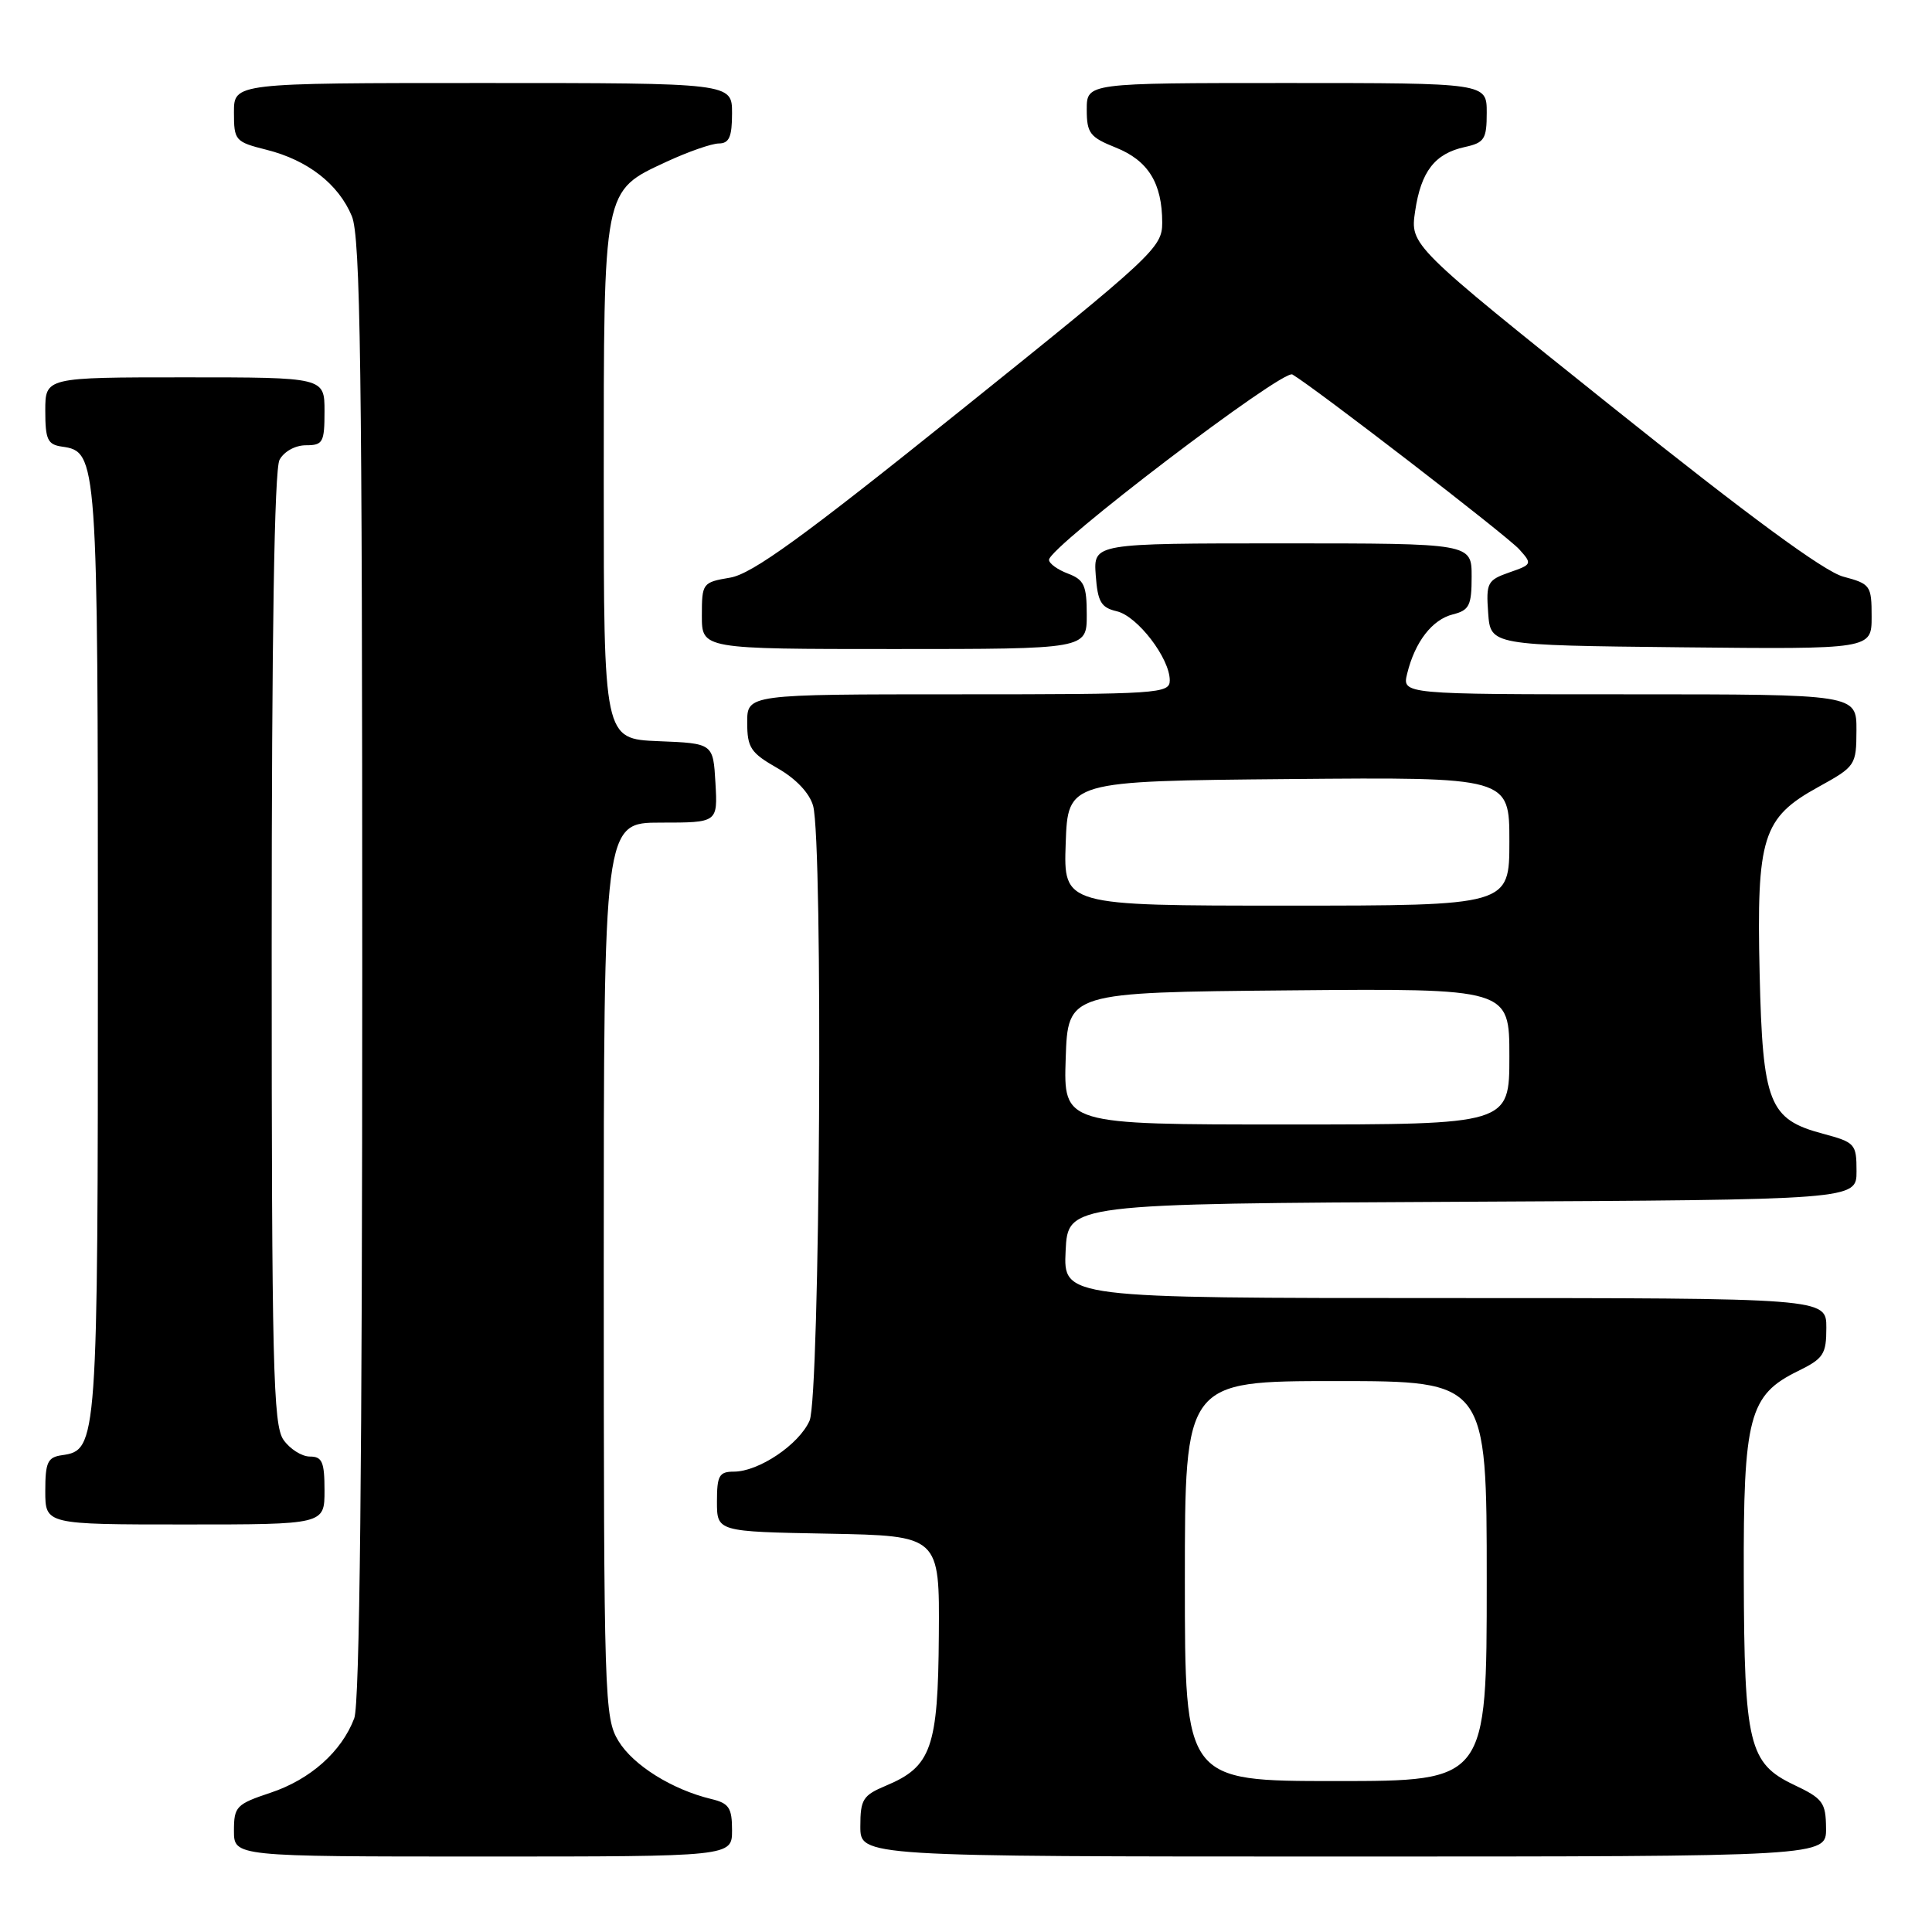 <?xml version="1.0" encoding="UTF-8" standalone="no"?>
<!DOCTYPE svg PUBLIC "-//W3C//DTD SVG 1.1//EN" "http://www.w3.org/Graphics/SVG/1.1/DTD/svg11.dtd" >
<svg xmlns="http://www.w3.org/2000/svg" xmlns:xlink="http://www.w3.org/1999/xlink" version="1.1" viewBox="0 0 256 256">
 <g >
 <path fill="currentColor"
d=" M 97.00 242.52 C 97.00 239.55 96.60 238.94 94.25 238.38 C 89.07 237.13 83.92 233.92 81.96 230.71 C 80.08 227.62 80.01 225.30 80.00 168.25 C 80.00 109.00 80.00 109.00 87.55 109.00 C 95.10 109.00 95.10 109.00 94.80 103.75 C 94.50 98.50 94.50 98.50 87.25 98.21 C 80.00 97.91 80.00 97.91 80.00 63.91 C 80.00 24.68 79.86 25.37 88.32 21.43 C 91.17 20.11 94.29 19.02 95.25 19.01 C 96.62 19.00 97.00 18.14 97.00 15.00 C 97.00 11.00 97.00 11.00 64.00 11.00 C 31.00 11.00 31.00 11.00 31.00 14.88 C 31.00 18.62 31.15 18.80 35.33 19.85 C 40.78 21.22 44.85 24.39 46.62 28.64 C 47.76 31.36 48.00 48.68 48.00 128.40 C 48.00 194.13 47.66 225.77 46.94 227.68 C 45.27 232.10 41.11 235.80 35.84 237.55 C 31.31 239.06 31.00 239.38 31.00 242.58 C 31.00 246.00 31.00 246.00 64.00 246.00 C 97.00 246.00 97.00 246.00 97.00 242.52 Z  M 241.96 242.25 C 241.93 238.84 241.55 238.32 237.71 236.50 C 231.74 233.66 231.12 231.13 231.06 209.00 C 230.99 187.73 231.75 184.84 238.25 181.67 C 241.63 180.01 242.00 179.45 242.00 175.92 C 242.00 172.00 242.00 172.00 191.45 172.00 C 140.90 172.00 140.90 172.00 141.20 165.75 C 141.50 159.50 141.50 159.50 193.75 159.24 C 246.00 158.98 246.00 158.98 246.00 155.20 C 246.00 151.56 245.82 151.37 241.53 150.22 C 234.39 148.31 233.56 146.21 233.16 128.98 C 232.74 110.89 233.54 108.36 240.92 104.29 C 245.88 101.55 245.97 101.42 245.99 96.75 C 246.00 92.00 246.00 92.00 215.89 92.00 C 185.78 92.00 185.78 92.00 186.46 89.25 C 187.49 85.04 189.77 82.10 192.51 81.41 C 194.69 80.86 195.00 80.24 195.00 76.39 C 195.00 72.00 195.00 72.00 169.94 72.00 C 144.89 72.00 144.89 72.00 145.19 76.21 C 145.45 79.76 145.89 80.51 147.99 81.00 C 150.72 81.64 155.00 87.22 155.00 90.15 C 155.00 91.91 153.59 92.00 127.00 92.00 C 99.00 92.00 99.00 92.00 99.01 95.75 C 99.01 99.07 99.47 99.76 102.99 101.77 C 105.47 103.18 107.26 105.08 107.74 106.77 C 109.08 111.58 108.66 185.13 107.27 188.25 C 105.87 191.41 100.55 194.99 97.25 195.00 C 95.29 195.00 95.00 195.52 95.00 198.97 C 95.00 202.95 95.00 202.95 109.75 203.22 C 124.50 203.50 124.50 203.50 124.40 216.69 C 124.30 231.57 123.41 234.09 117.42 236.60 C 114.34 237.89 114.00 238.42 114.00 242.01 C 114.00 246.00 114.00 246.00 178.00 246.00 C 242.00 246.00 242.00 246.00 241.96 242.25 Z  M 43.00 197.50 C 43.00 193.71 42.69 193.00 41.06 193.00 C 39.99 193.00 38.41 192.00 37.56 190.78 C 36.19 188.82 36.00 180.97 36.00 125.71 C 36.00 84.30 36.35 62.21 37.04 60.93 C 37.63 59.83 39.12 59.00 40.54 59.00 C 42.79 59.00 43.00 58.62 43.00 54.50 C 43.00 50.00 43.00 50.00 24.50 50.00 C 6.00 50.00 6.00 50.00 6.00 54.43 C 6.00 58.25 6.31 58.91 8.22 59.18 C 12.92 59.85 12.97 60.59 12.97 126.00 C 12.97 191.41 12.92 192.15 8.22 192.82 C 6.31 193.09 6.00 193.75 6.00 197.57 C 6.00 202.00 6.00 202.00 24.50 202.00 C 43.00 202.00 43.00 202.00 43.00 197.50 Z  M 144.00 81.48 C 144.00 77.57 143.66 76.82 141.50 76.00 C 140.12 75.48 139.00 74.66 139.00 74.18 C 139.00 72.46 169.98 48.87 171.25 49.62 C 174.29 51.42 199.68 70.98 201.30 72.78 C 203.05 74.72 203.02 74.80 199.99 75.85 C 197.09 76.87 196.90 77.22 197.19 81.22 C 197.50 85.50 197.50 85.50 222.75 85.77 C 248.00 86.03 248.00 86.03 248.00 81.72 C 248.00 77.59 247.85 77.37 244.25 76.41 C 241.72 75.74 231.76 68.42 213.67 53.95 C 186.85 32.50 186.85 32.50 187.51 28.00 C 188.29 22.71 190.12 20.35 194.10 19.48 C 196.70 18.91 197.00 18.43 197.00 14.92 C 197.00 11.00 197.00 11.00 170.50 11.00 C 144.00 11.00 144.00 11.00 144.00 14.51 C 144.00 17.65 144.41 18.18 147.86 19.56 C 152.15 21.28 154.00 24.28 154.00 29.52 C 154.00 32.80 152.86 33.86 127.25 54.42 C 106.37 71.19 99.68 76.04 96.75 76.54 C 93.08 77.16 93.00 77.27 93.00 81.59 C 93.00 86.00 93.00 86.00 118.50 86.00 C 144.00 86.00 144.00 86.00 144.00 81.48 Z  M 157.00 209.50 C 157.00 183.00 157.00 183.00 177.00 183.00 C 197.00 183.00 197.00 183.00 197.00 209.50 C 197.00 236.00 197.00 236.00 177.00 236.00 C 157.00 236.00 157.00 236.00 157.00 209.50 Z  M 141.21 140.25 C 141.50 131.50 141.50 131.50 170.75 131.23 C 200.00 130.97 200.00 130.97 200.00 139.98 C 200.00 149.00 200.00 149.00 170.46 149.00 C 140.92 149.00 140.92 149.00 141.21 140.25 Z  M 141.21 111.75 C 141.50 103.50 141.50 103.50 170.75 103.23 C 200.00 102.97 200.00 102.97 200.00 111.48 C 200.00 120.00 200.00 120.00 170.46 120.00 C 140.92 120.00 140.92 120.00 141.21 111.75 Z "/>
</g>
</svg>
